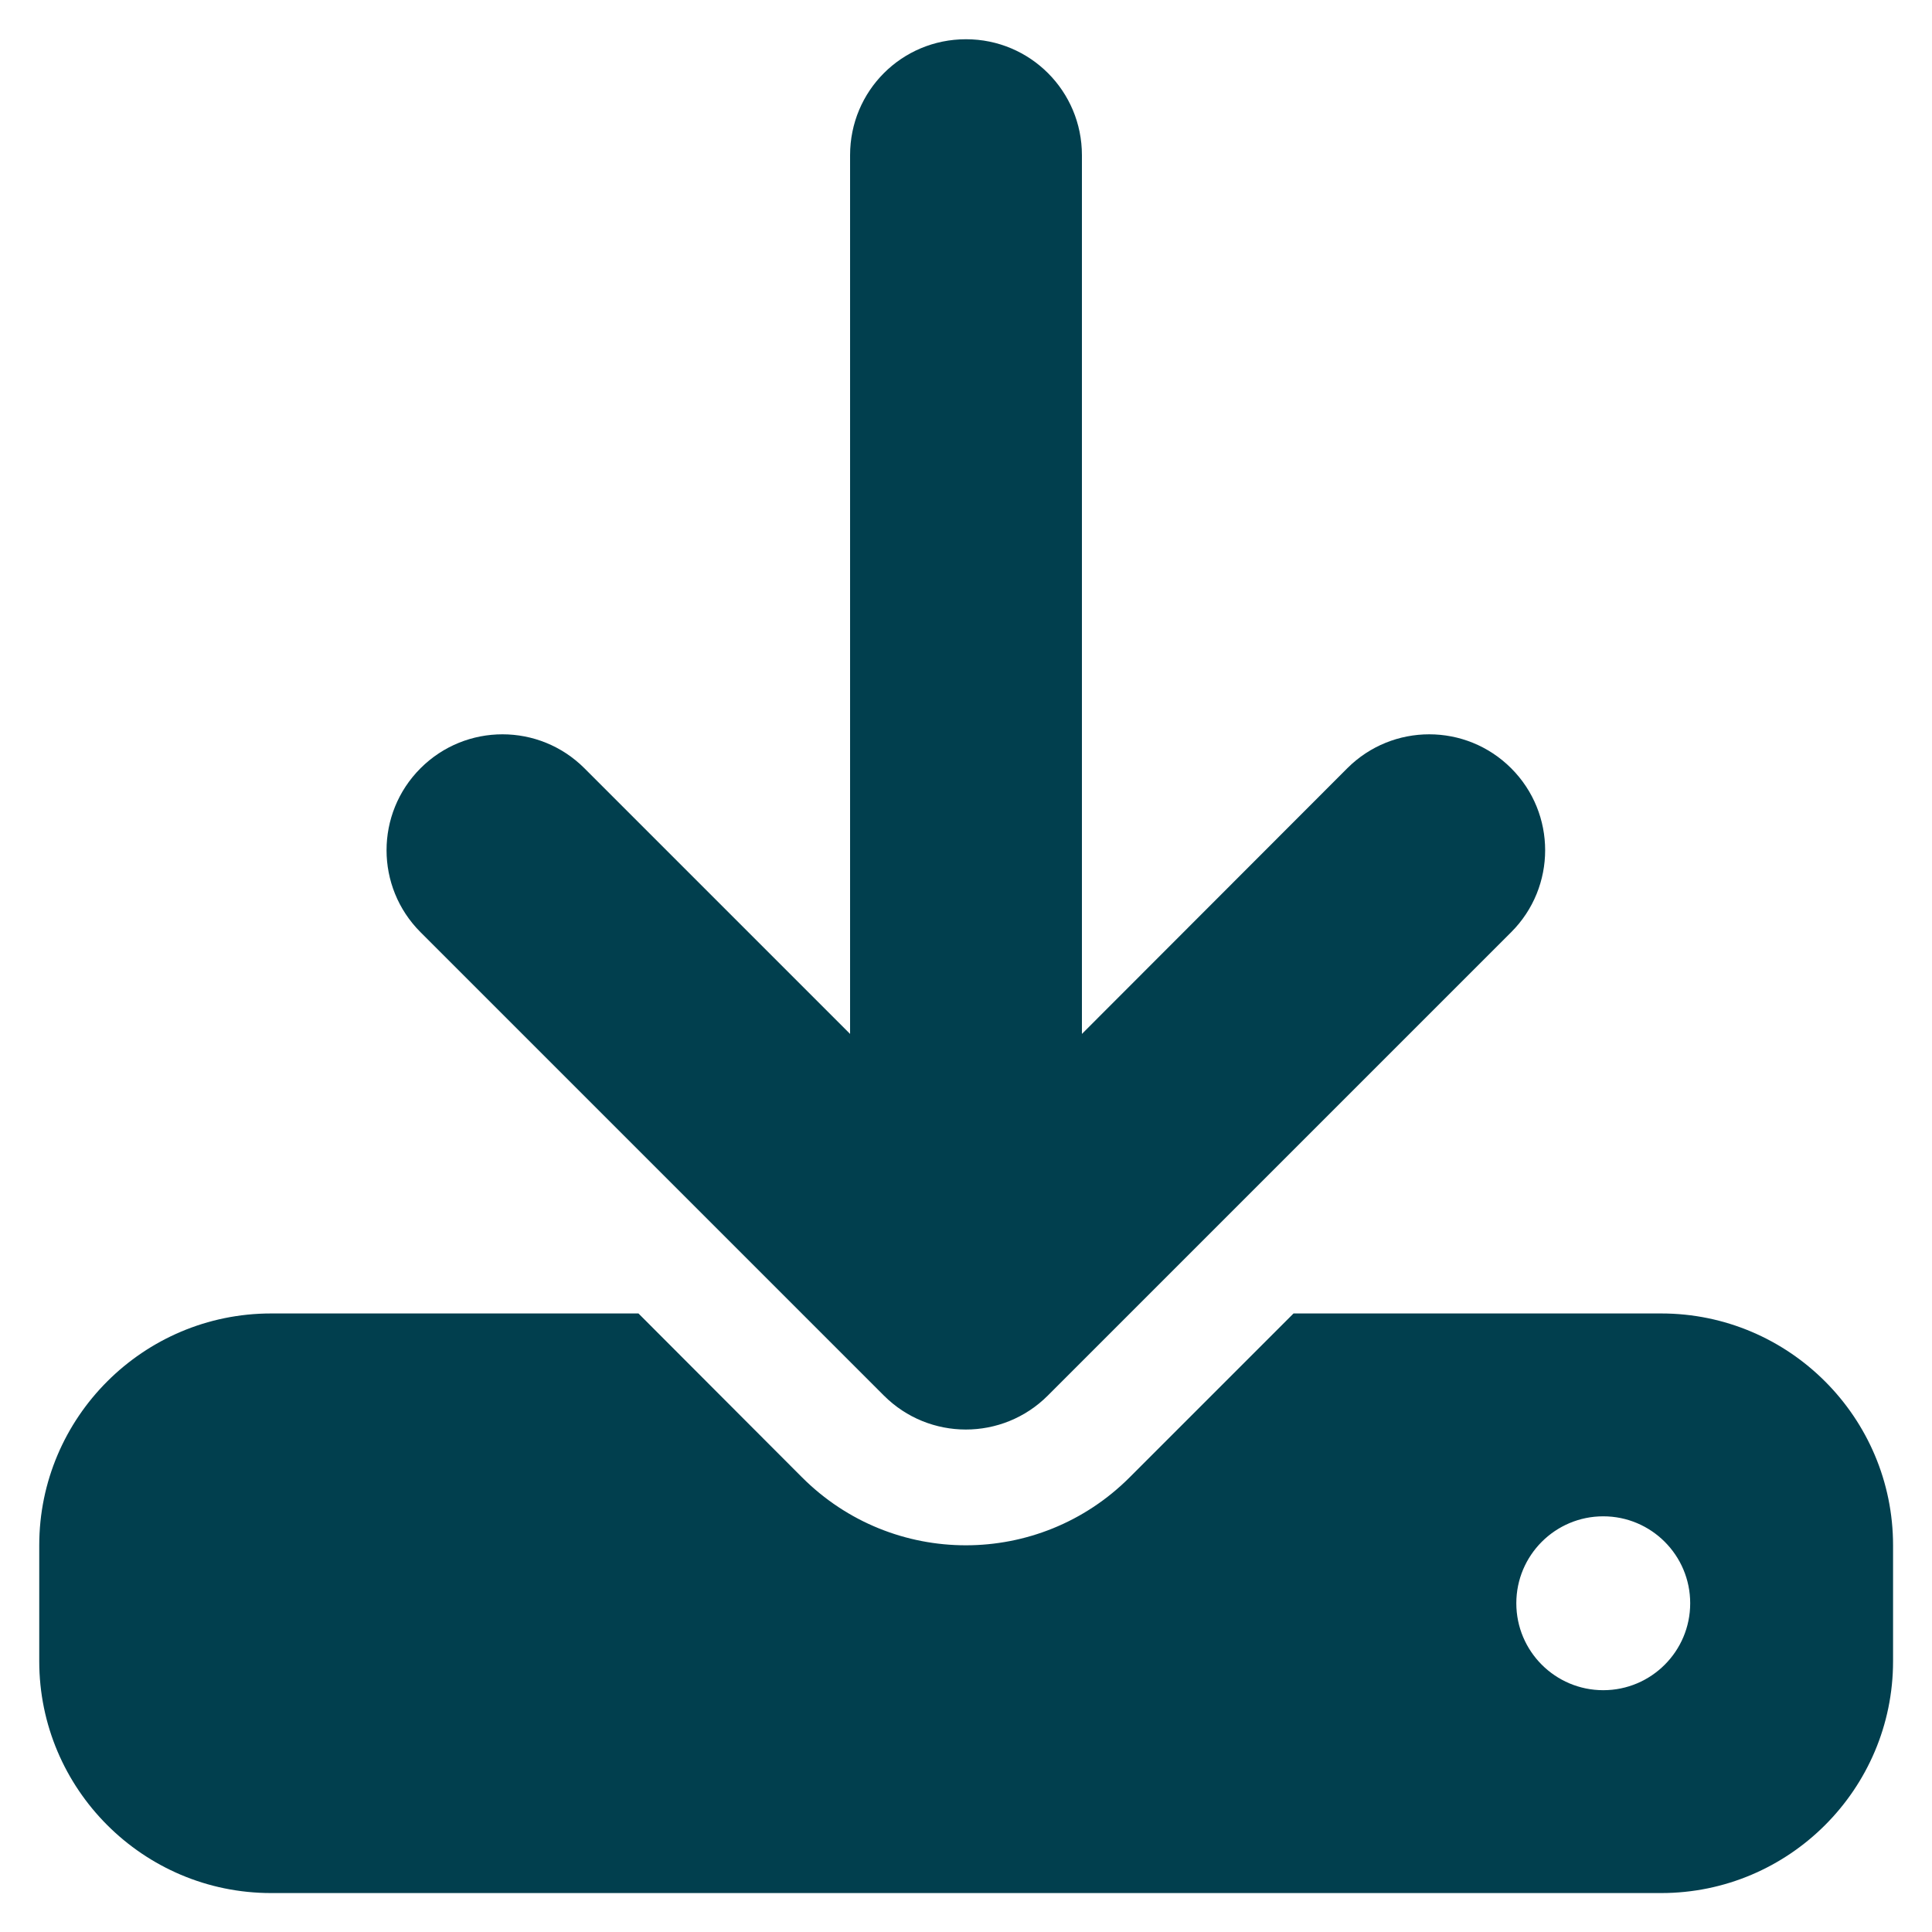 <?xml version="1.0" encoding="utf-8"?>
<!-- Generator: Adobe Illustrator 28.0.0, SVG Export Plug-In . SVG Version: 6.00 Build 0)  -->
<svg version="1.1" id="Слой_1" xmlns="http://www.w3.org/2000/svg" xmlns:xlink="http://www.w3.org/1999/xlink" x="0px" y="0px"
	 viewBox="0 0 640 640" style="enable-background:new 0 0 640 640;" xml:space="preserve">
<style type="text/css">
	.st0{fill:#013F4E;}
</style>
<path class="st0" d="M358.4,51.4c0-21.2-17.1-38.4-38.4-38.4s-38.4,17.1-38.4,38.4v291.1l-88-88c-15-15-39.3-15-54.3,0
	c-15,15-15,39.3,0,54.3l153.5,153.5c15,15,39.3,15,54.3,0l153.5-153.5c15-15,15-39.3,0-54.3s-39.3-15-54.3,0l-87.9,88V51.4z
	 M89.8,435.1c-42.3,0-76.8,34.4-76.8,76.8v38.4c0,42.3,34.4,76.8,76.8,76.8h460.5c42.3,0,76.8-34.4,76.8-76.8v-38.4
	c0-42.3-34.4-76.8-76.8-76.8H428.5l-54.3,54.3c-30,30-78.5,30-108.5,0l-54.2-54.3H89.8z M531.1,502.3c15.9,0,28.8,12.9,28.8,28.8
	s-12.9,28.8-28.8,28.8s-28.8-12.9-28.8-28.8S515.2,502.3,531.1,502.3z"/>
</svg>
